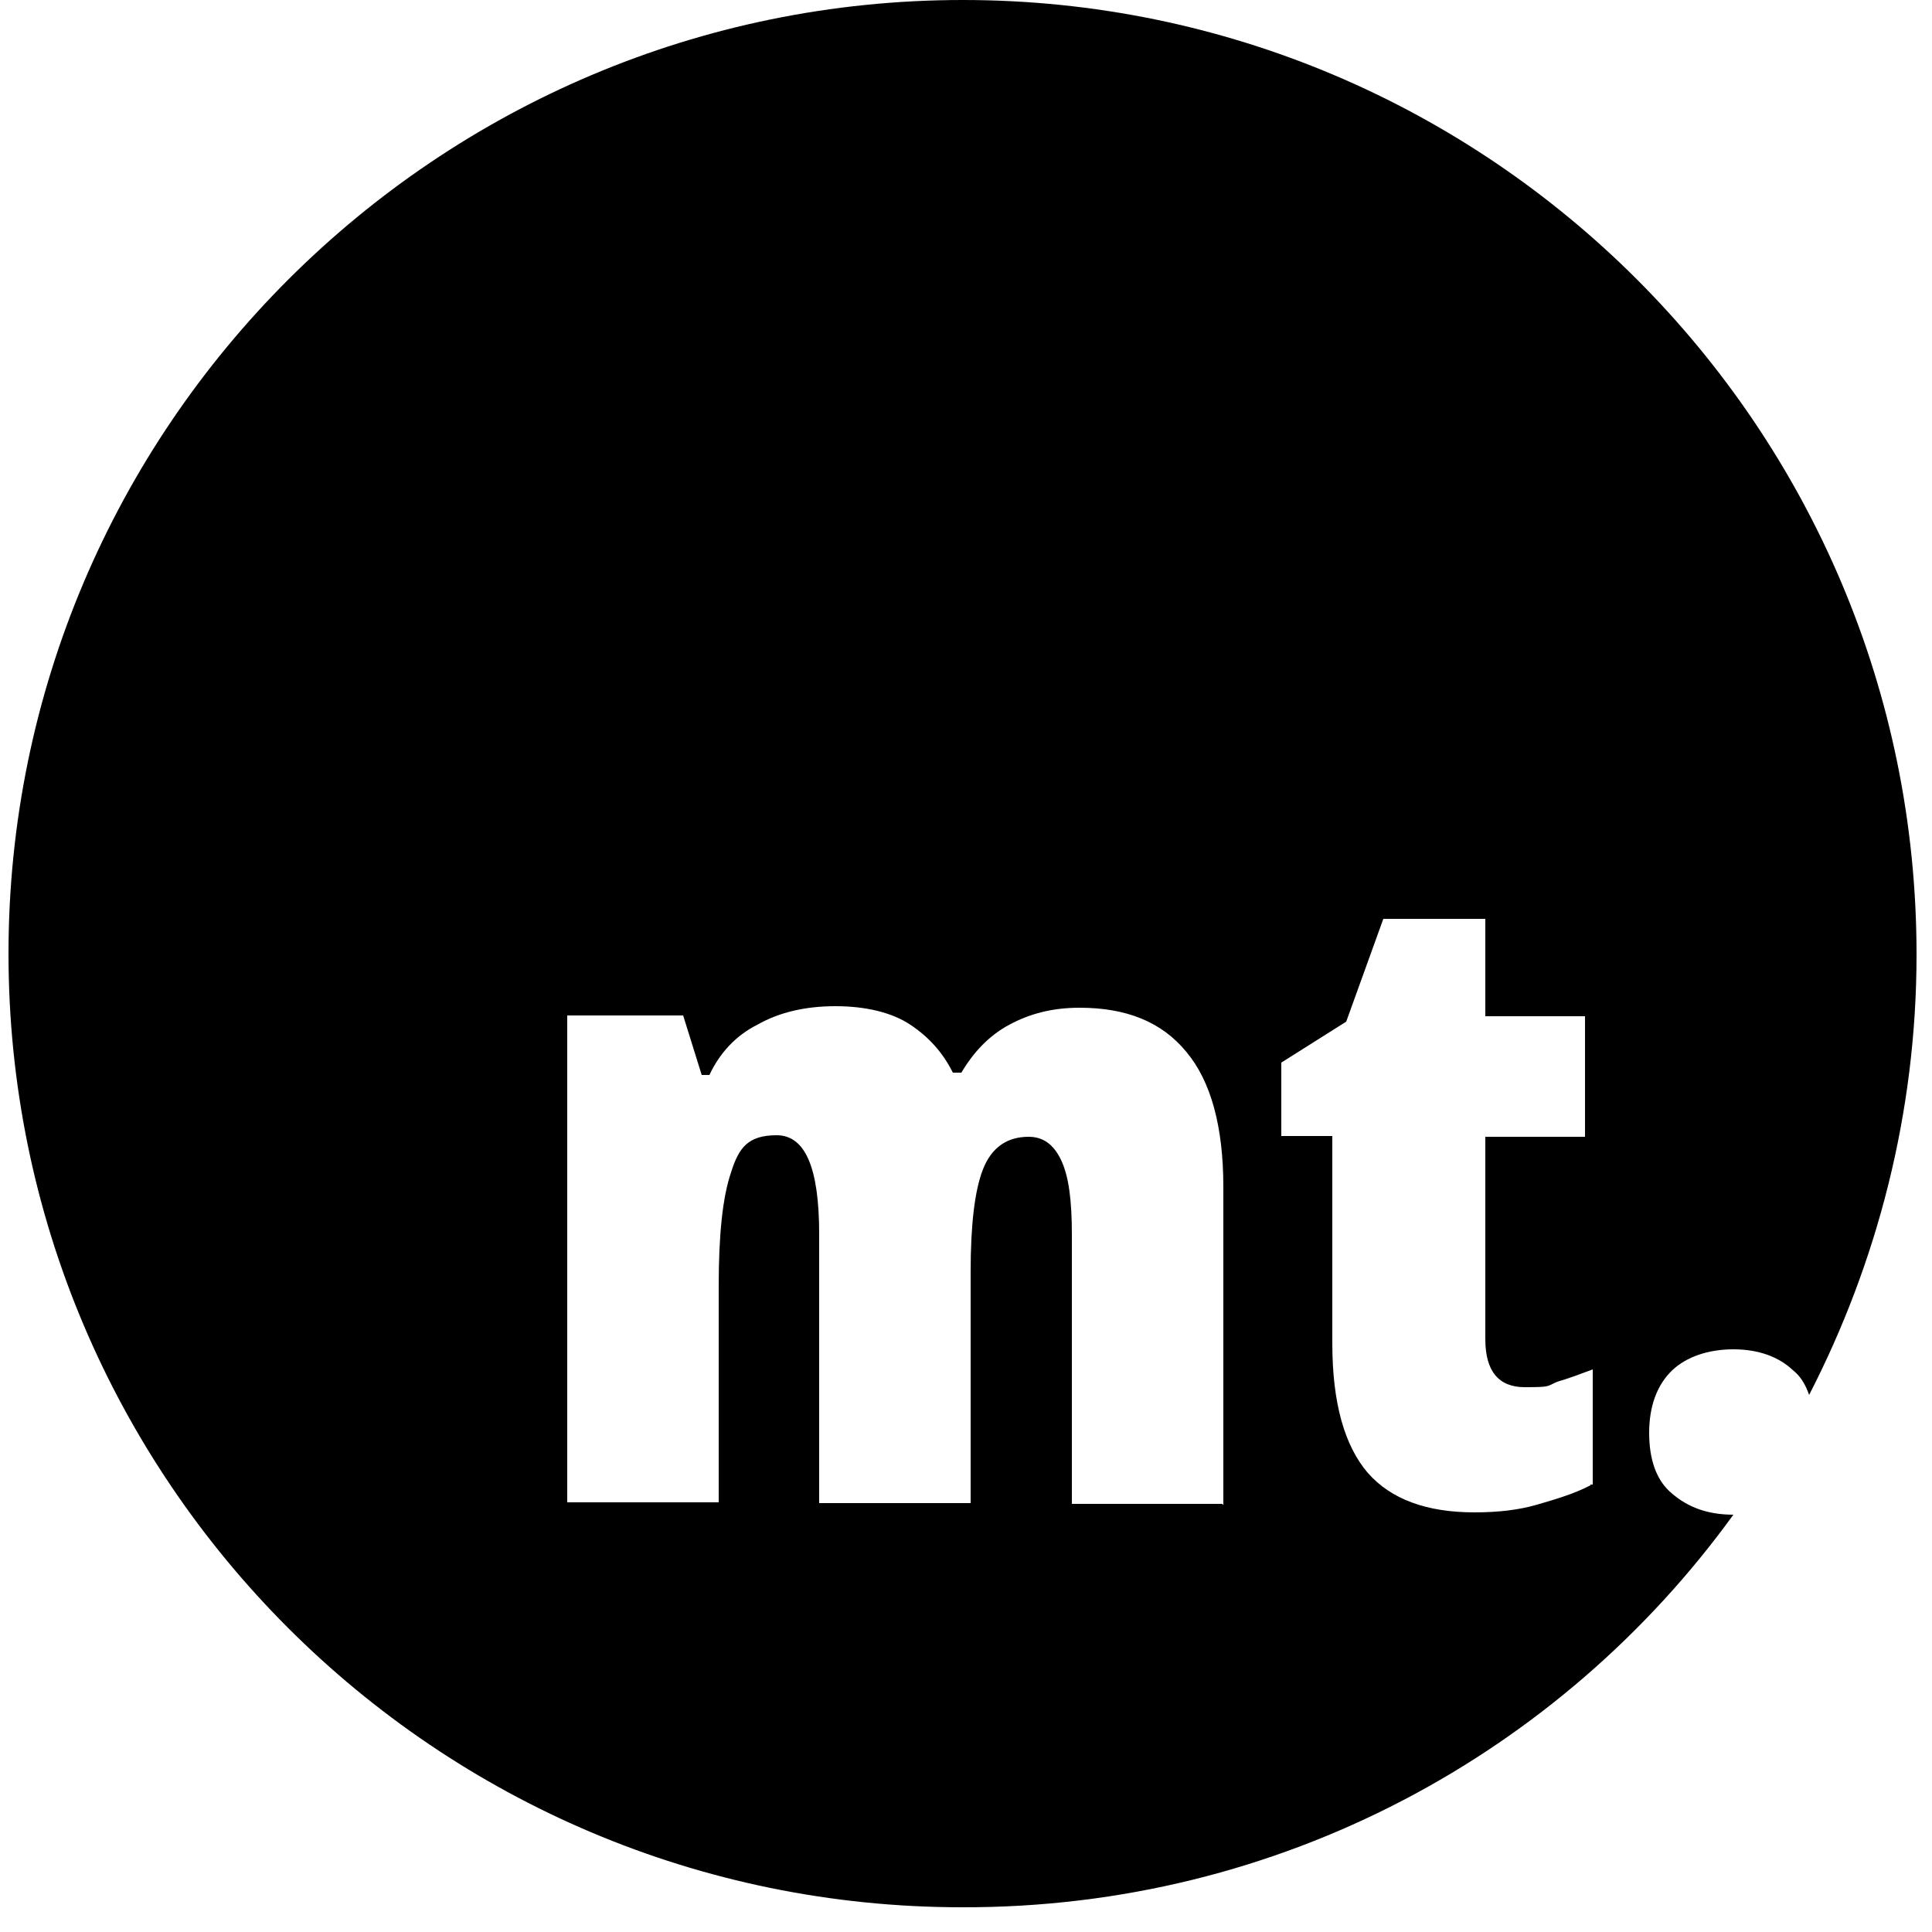 <svg xmlns="http://www.w3.org/2000/svg" version="1.1" viewBox="0 0 250 250">
  <path d="M224.3,196c-3.4,0-5.9-1-7.9-2.7-2.1-1.7-3-4.5-3-7.9s1-6.2,3-8.1c1.8-1.7,4.6-2.7,7.9-2.7s5.9,1,7.7,2.7c1,.8,1.6,1.8,2.1,3.2,8.8-17.1,13.9-36.5,13.9-57C248,55.3,192.7,0,124.6,0S1.1,55.3,1.1,123.4s55.3,123.4,123.4,123.4c41.2.1,77.5-20,99.8-50.8.1,0,0,0,0,0ZM158.2,194.6h-19.5v-34.8c0-4.5-.4-7.6-1.4-9.7-1-2.1-2.4-3-4.2-3-2.8,0-4.8,1.4-5.9,4.2-1.1,2.8-1.6,7.3-1.6,13.3v29.9h-19.6v-34.8c0-8.6-1.8-12.8-5.5-12.8s-4.9,1.6-5.9,4.8c-1.1,3.2-1.6,8.1-1.6,14.7v28h-19.6v-63h15l2.4,7.7h1c1.3-2.8,3.4-5.1,6.2-6.5,2.8-1.6,6.2-2.4,10.1-2.4s7.3.8,9.7,2.4,4.2,3.6,5.5,6.2h1.1c1.6-2.7,3.6-4.8,6.2-6.2s5.5-2.2,9.1-2.2c6,0,10.6,1.8,13.8,5.7,3.2,3.8,4.8,9.7,4.8,17.5v41.1h-.1ZM205.8,192.2c-2.1,1.1-4.5,1.8-6.9,2.5s-5.1,1-8.1,1c-6.2,0-10.8-1.7-13.8-5.1-3-3.5-4.6-9-4.6-16.8v-26.8h-6.6v-9.5l8.4-5.3,4.8-13.3h13.2v12.6h12.9v15.6h-12.9v26.2c0,4.1,1.7,6.2,5.1,6.2s2.8-.1,4.2-.7c1.4-.4,3-1,4.6-1.6v14.9h-.3Z"/>
</svg>
